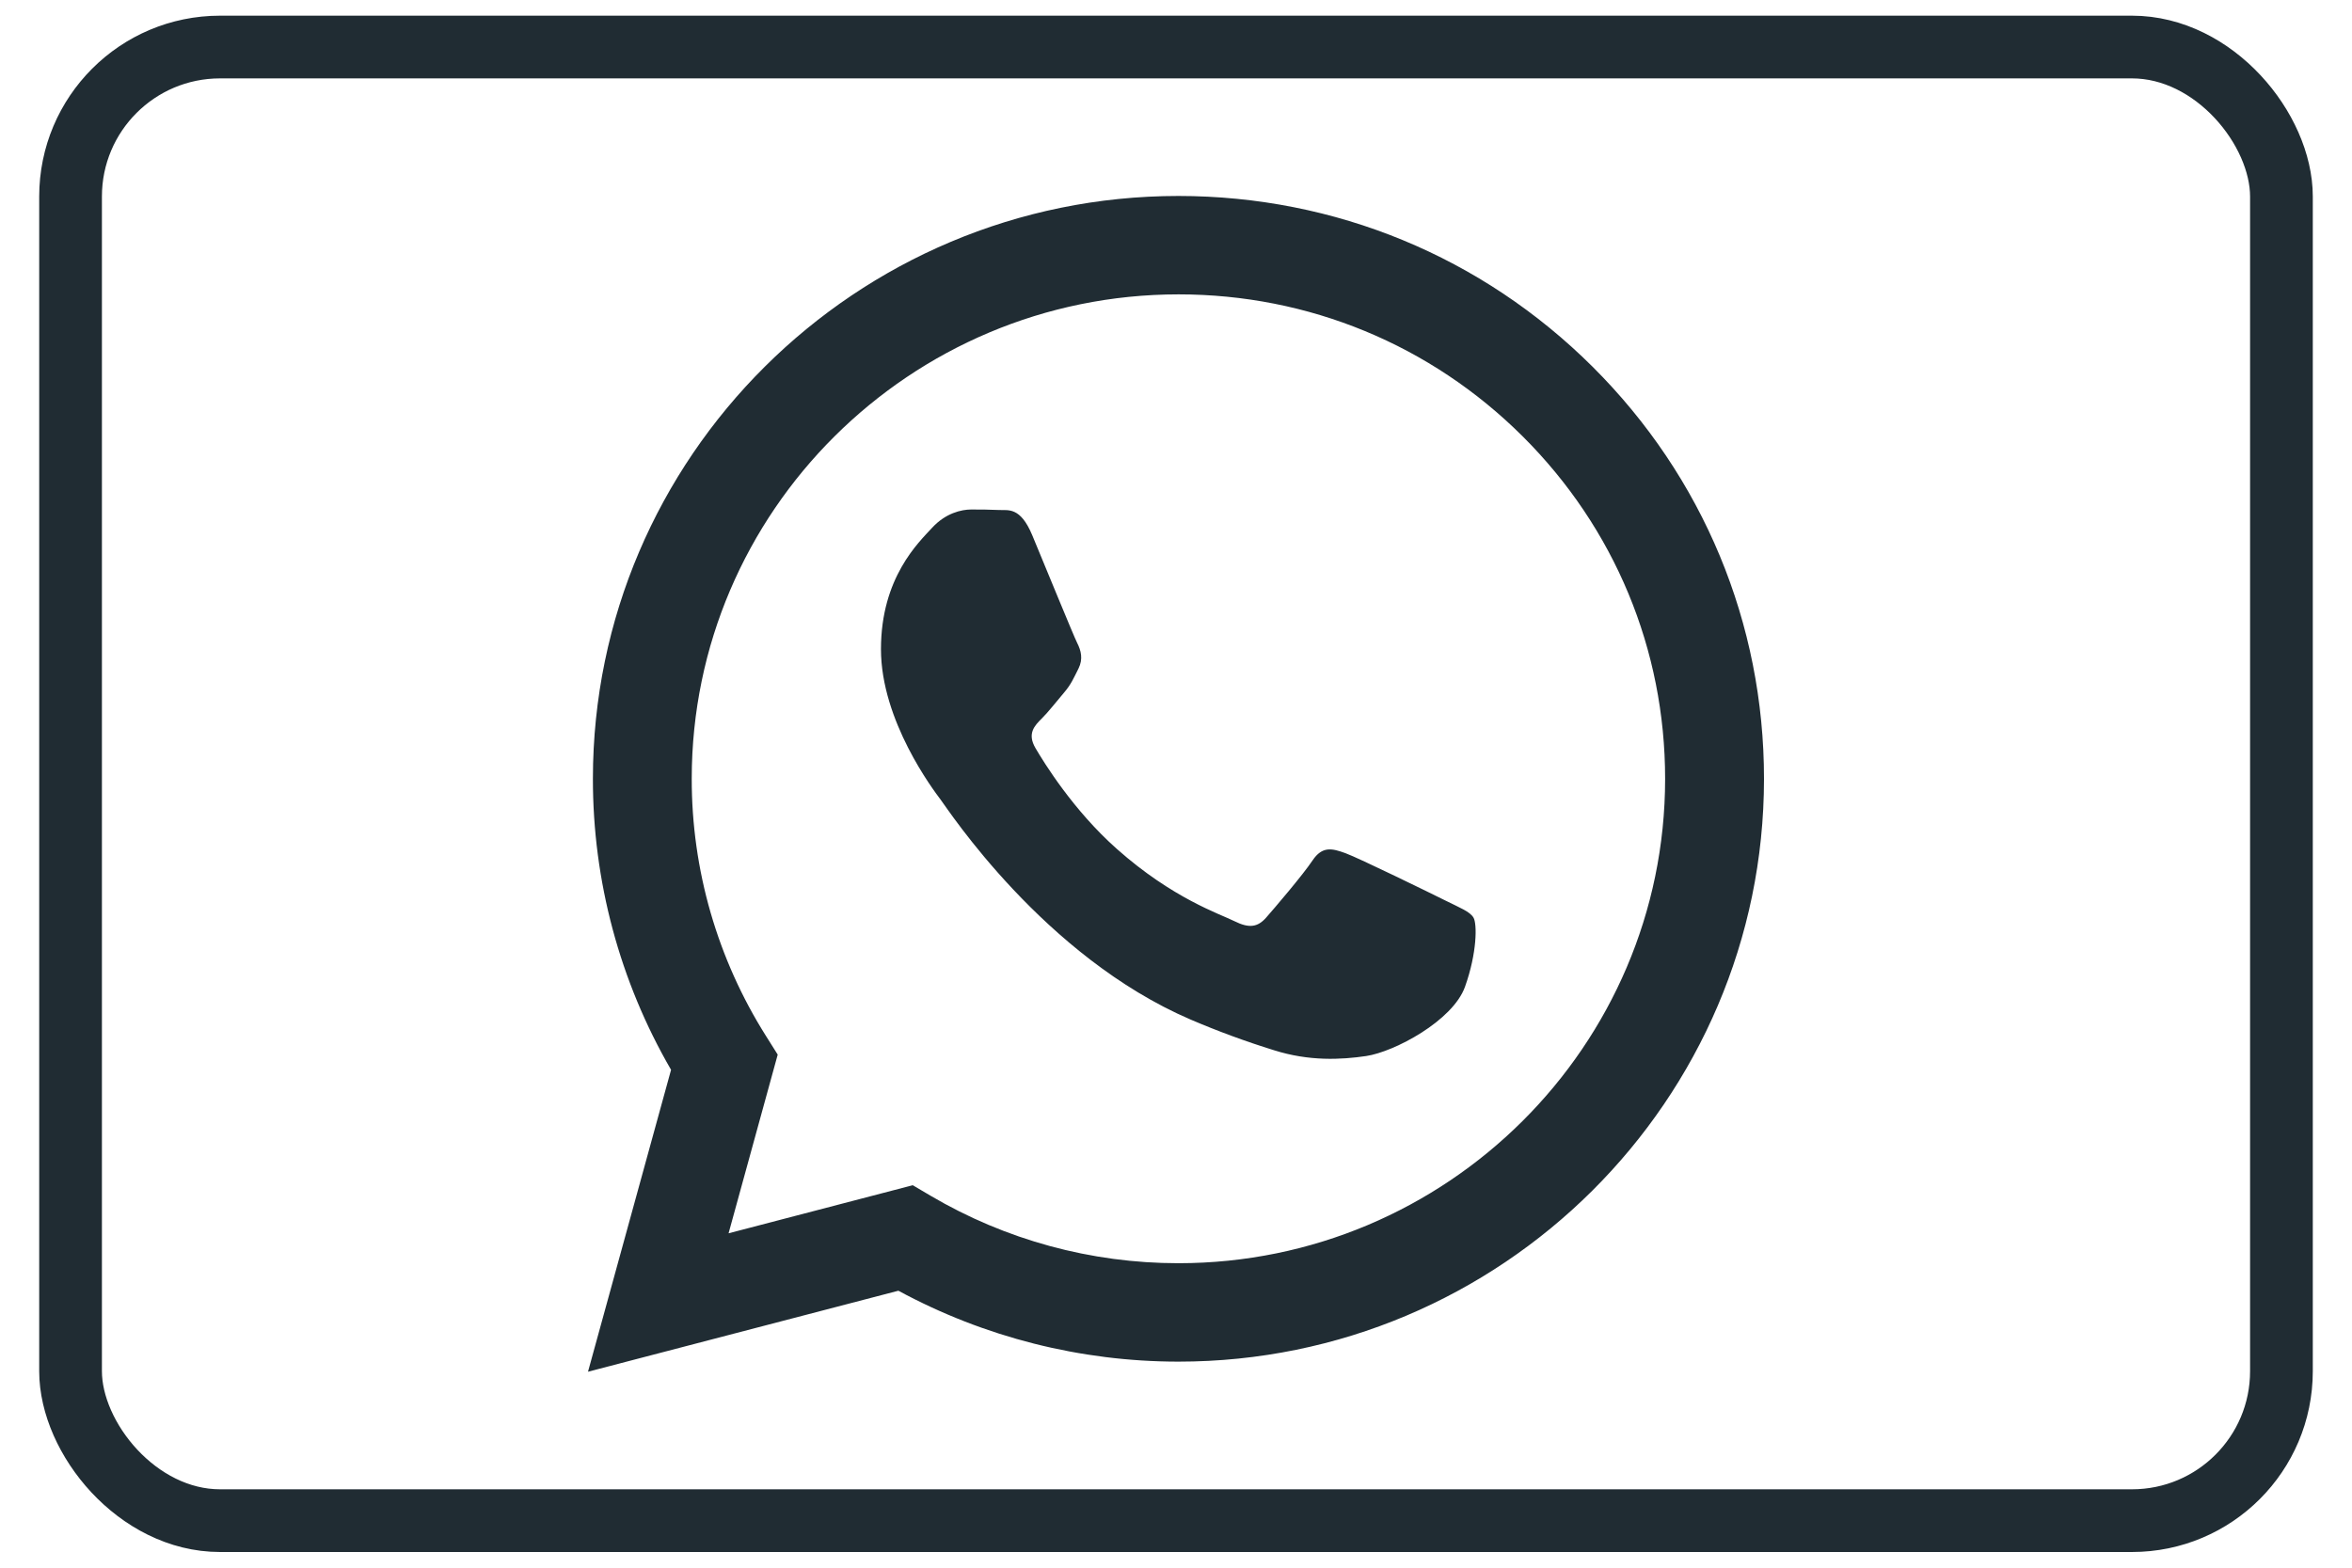 <?xml version="1.0" encoding="utf-8"?>
<svg viewBox="0 0 150 100" xmlns="http://www.w3.org/2000/svg">
  <path d="M 121.073 213.597 C 121.069 224.701 115.303 234.491 106.598 240.159 L 103.164 235.99 C 110.677 231.333 115.688 223.035 115.691 213.596 C 115.693 206.55 112.941 199.93 107.939 194.948 C 102.941 189.966 96.289 187.221 89.217 187.218 C 81.595 187.218 74.715 190.435 69.877 195.576 L 66.444 191.407 C 72.233 185.52 80.301 181.862 89.207 181.862 C 97.729 181.868 105.73 185.169 111.749 191.162 C 117.762 197.158 121.079 205.125 121.073 213.597 Z M 89.207 245.313 L 89.194 245.313 C 83.873 245.309 78.638 243.985 73.963 241.453 L 57.073 245.862 L 61.593 229.428 C 58.798 224.607 57.332 219.137 57.342 213.573 C 57.343 204.954 60.818 197.128 66.444 191.407 L 49.638 171.19 L 18.749 171.392 C 16.123 171.392 10.96 178.269 13.586 178.269 L 13.333 255.989 C 11.499 265.902 30.147 265.096 21.046 263.089 L 125.109 262.634 L 106.598 240.159 C 101.594 243.417 95.618 245.313 89.207 245.313 Z M 62.721 213.573 C 62.711 218.537 64.115 223.4 66.767 227.602 L 67.397 228.599 L 64.723 238.326 L 74.75 235.709 L 75.713 236.279 C 79.796 238.687 84.451 239.958 89.195 239.957 L 89.207 239.957 C 94.325 239.957 99.109 238.504 103.164 235.99 L 97.264 228.827 C 96.38 228.81 95.419 228.683 94.408 228.363 C 92.865 227.885 91.353 227.329 89.869 226.692 C 81.884 223.261 76.667 215.254 76.267 214.728 C 75.872 214.198 73.016 210.43 73.016 206.53 C 73.016 204.084 73.825 202.418 74.609 201.321 L 69.877 195.576 C 65.441 200.29 62.721 206.621 62.721 213.573 Z M 105.261 221.142 C 105.463 221.472 105.463 223.061 104.801 224.91 C 104.134 226.762 100.956 228.448 99.425 228.676 C 98.778 228.773 98.051 228.843 97.264 228.827 L 90.402 220.495 C 91.269 220.925 91.92 221.17 92.257 221.337 C 93.055 221.736 93.516 221.668 93.984 221.142 C 94.445 220.61 95.971 218.827 96.503 218.032 C 97.033 217.238 97.565 217.369 98.295 217.635 C 99.023 217.903 102.94 219.817 103.735 220.214 C 104.531 220.61 105.06 220.811 105.261 221.142 Z M 75.805 199.92 C 76.535 199.126 77.397 198.929 77.924 198.929 C 78.433 198.926 78.945 198.934 79.456 198.957 C 79.938 198.98 80.598 198.772 81.245 200.315 C 81.907 201.903 83.498 205.804 83.699 206.199 C 83.899 206.597 84.033 207.062 83.767 207.588 C 83.499 208.118 83.364 208.446 82.969 208.911 C 82.617 209.321 82.232 209.816 81.898 210.17 L 74.609 201.321 C 75.075 200.668 75.532 200.216 75.805 199.92 Z M 81.774 210.298 C 81.377 210.693 80.961 211.124 81.424 211.915 C 81.889 212.708 83.489 215.306 85.857 217.403 C 87.615 218.966 89.212 219.905 90.402 220.495 L 81.898 210.17 C 81.856 210.215 81.814 210.258 81.774 210.298 Z" class="fill-ffffff" id="path-1" style="stroke-width: 1.596; fill: rgb(32, 44, 51);"/>
  <rect width="141" height="94" style="stroke-linecap: round; stroke-miterlimit: 11; stroke-width: 4px; fill: none; stroke: rgb(32, 44, 51);" ry="9.534" rx="9.534" x="4.5" y="3"/>
  <path d="M 101.574 23.4 C 94.522 16.375 85.147 12.505 75.157 12.5 C 54.575 12.5 37.82 29.171 37.813 49.662 C 37.804 56.183 39.522 62.592 42.797 68.241 L 37.5 87.5 L 57.295 82.333 C 62.772 85.299 68.907 86.853 75.142 86.856 L 75.157 86.856 C 95.739 86.856 112.492 70.182 112.5 49.691 C 112.505 39.762 108.622 30.425 101.574 23.4 M 75.157 80.578 L 75.145 80.578 C 69.586 80.579 64.129 79.092 59.346 76.273 L 58.212 75.603 L 46.465 78.67 L 49.599 67.272 L 48.862 66.101 C 45.752 61.177 44.106 55.478 44.116 49.662 C 44.122 32.632 58.047 18.777 75.167 18.777 C 83.458 18.778 91.25 21.997 97.111 27.836 C 102.972 33.675 106.197 41.434 106.194 49.688 C 106.188 66.722 92.264 80.578 75.157 80.578 M 92.182 57.444 C 91.249 56.979 86.662 54.735 85.806 54.422 C 84.95 54.112 84.33 53.958 83.707 54.887 C 83.085 55.817 81.297 57.91 80.752 58.529 C 80.207 59.149 79.664 59.227 78.73 58.762 C 77.797 58.297 74.791 57.317 71.229 54.152 C 68.454 51.692 66.582 48.648 66.037 47.719 C 65.494 46.79 65.979 46.288 66.447 45.825 C 66.867 45.408 67.381 44.741 67.847 44.197 C 68.312 43.655 68.468 43.267 68.78 42.649 C 69.091 42.029 68.937 41.487 68.702 41.022 C 68.467 40.557 66.602 35.986 65.826 34.127 C 65.067 32.316 64.298 32.562 63.727 32.533 C 63.131 32.508 62.534 32.497 61.937 32.5 C 61.317 32.5 60.305 32.732 59.45 33.662 C 58.596 34.592 56.184 36.837 56.184 41.41 C 56.184 45.98 59.527 50.397 59.994 51.015 C 60.462 51.633 66.574 61.015 75.934 65.037 C 77.672 65.781 79.447 66.434 81.253 66.993 C 83.488 67.702 85.522 67.6 87.132 67.362 C 88.924 67.095 92.652 65.116 93.43 62.947 C 94.207 60.777 94.207 58.92 93.972 58.532 C 93.737 58.142 93.114 57.91 92.182 57.444" class="fill-ffffff" id="path937" style="stroke-width: 1.596; fill: rgb(32, 44, 51);"/>
</svg>
